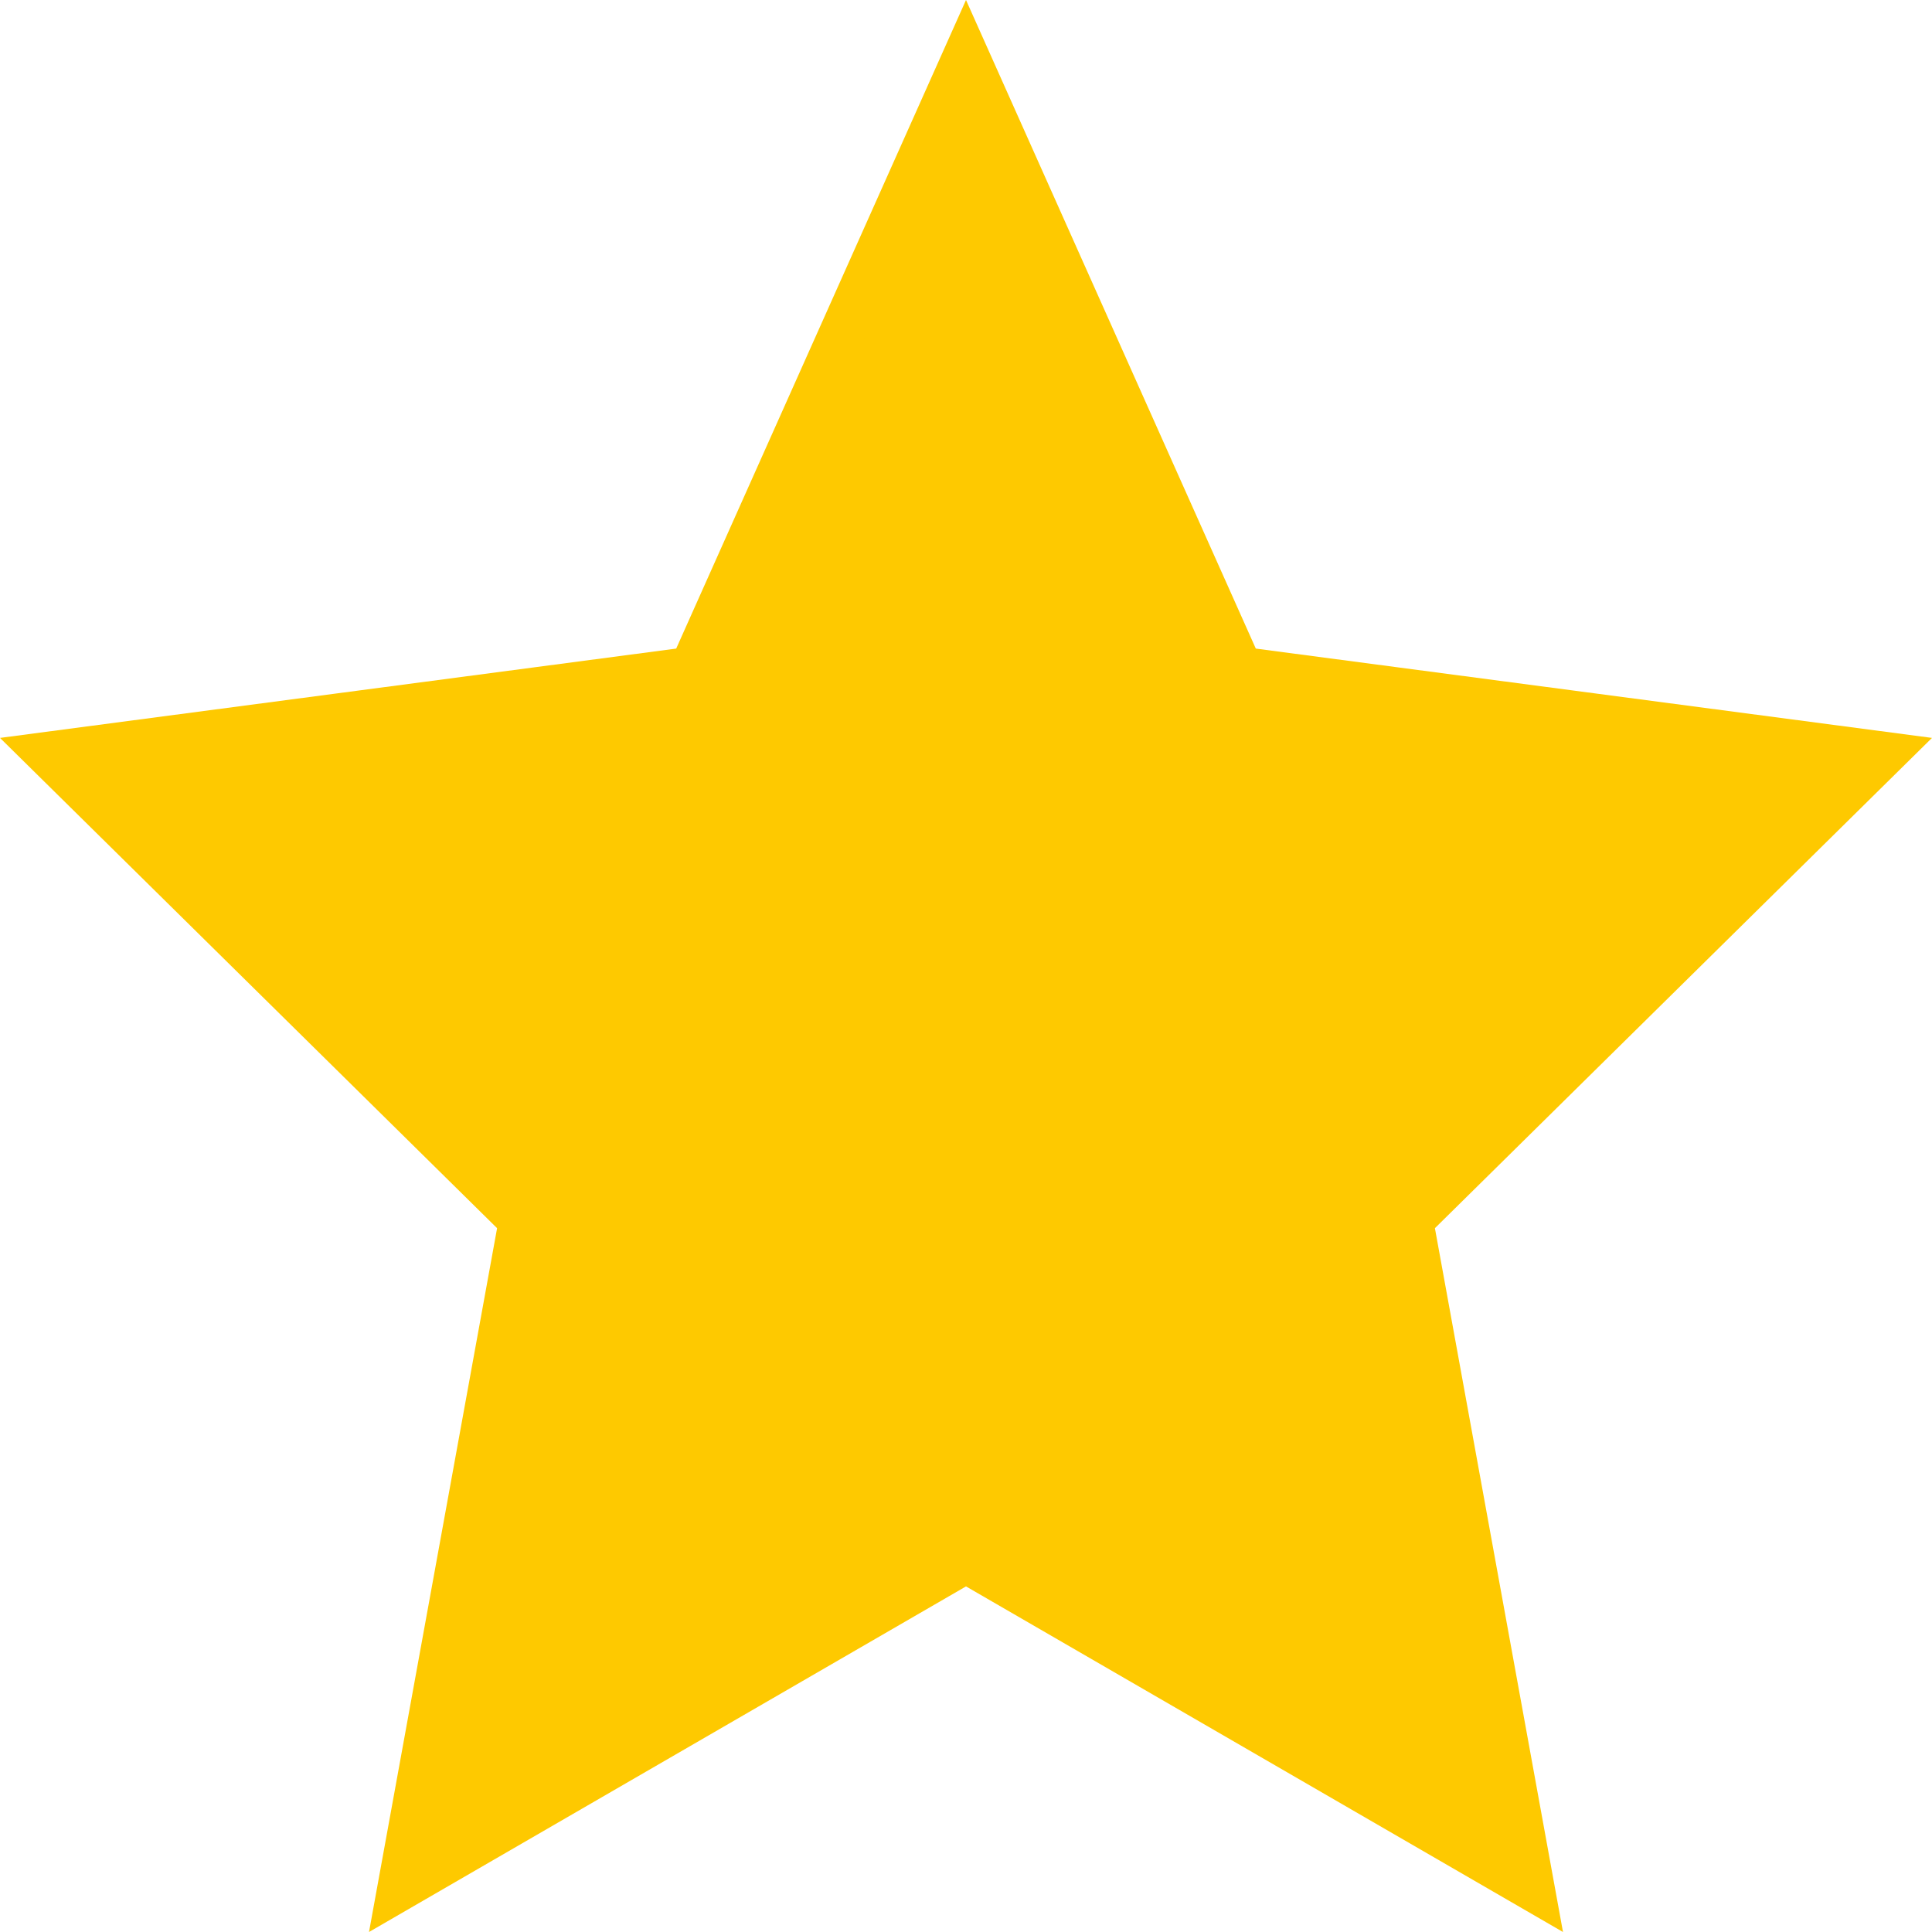 <svg xmlns="http://www.w3.org/2000/svg" width="17" height="17" viewBox="0 0 17 17"><defs><style>.a{fill:#fec900;}.b,.c{stroke:none;}</style></defs><g class="a"><path class="b" d="M 13.479 16.61 L 8.6 13.786 L 8.5 13.728 L 8.4 13.786 L 3.521 16.61 L 4.571 10.843 L 4.59 10.739 L 4.514 10.665 L 0.432 6.638 L 5.976 5.905 L 6.087 5.891 L 6.133 5.789 L 8.5 0.49 L 10.867 5.789 L 10.913 5.891 L 11.024 5.905 L 16.568 6.638 L 12.486 10.665 L 12.41 10.739 L 12.429 10.843 L 13.479 16.61 Z"/><path class="c" d="M 8.5 0.981 L 6.315 5.87 L 6.224 6.074 L 6.002 6.104 L 0.863 6.783 L 4.655 10.522 L 4.805 10.671 L 4.768 10.879 L 3.795 16.22 L 8.3 13.613 L 8.5 13.497 L 8.7 13.613 L 13.205 16.22 L 12.232 10.879 L 12.195 10.671 L 12.345 10.522 L 16.137 6.783 L 10.998 6.104 L 10.776 6.074 L 10.685 5.87 L 8.5 0.981 M 8.5 0 L 11.05 5.707 L 17 6.493 L 12.626 10.807 L 13.753 17 L 8.5 13.959 L 3.247 17 L 4.374 10.807 L 0 6.493 L 5.95 5.707 L 8.5 0 Z"/></g></svg>
